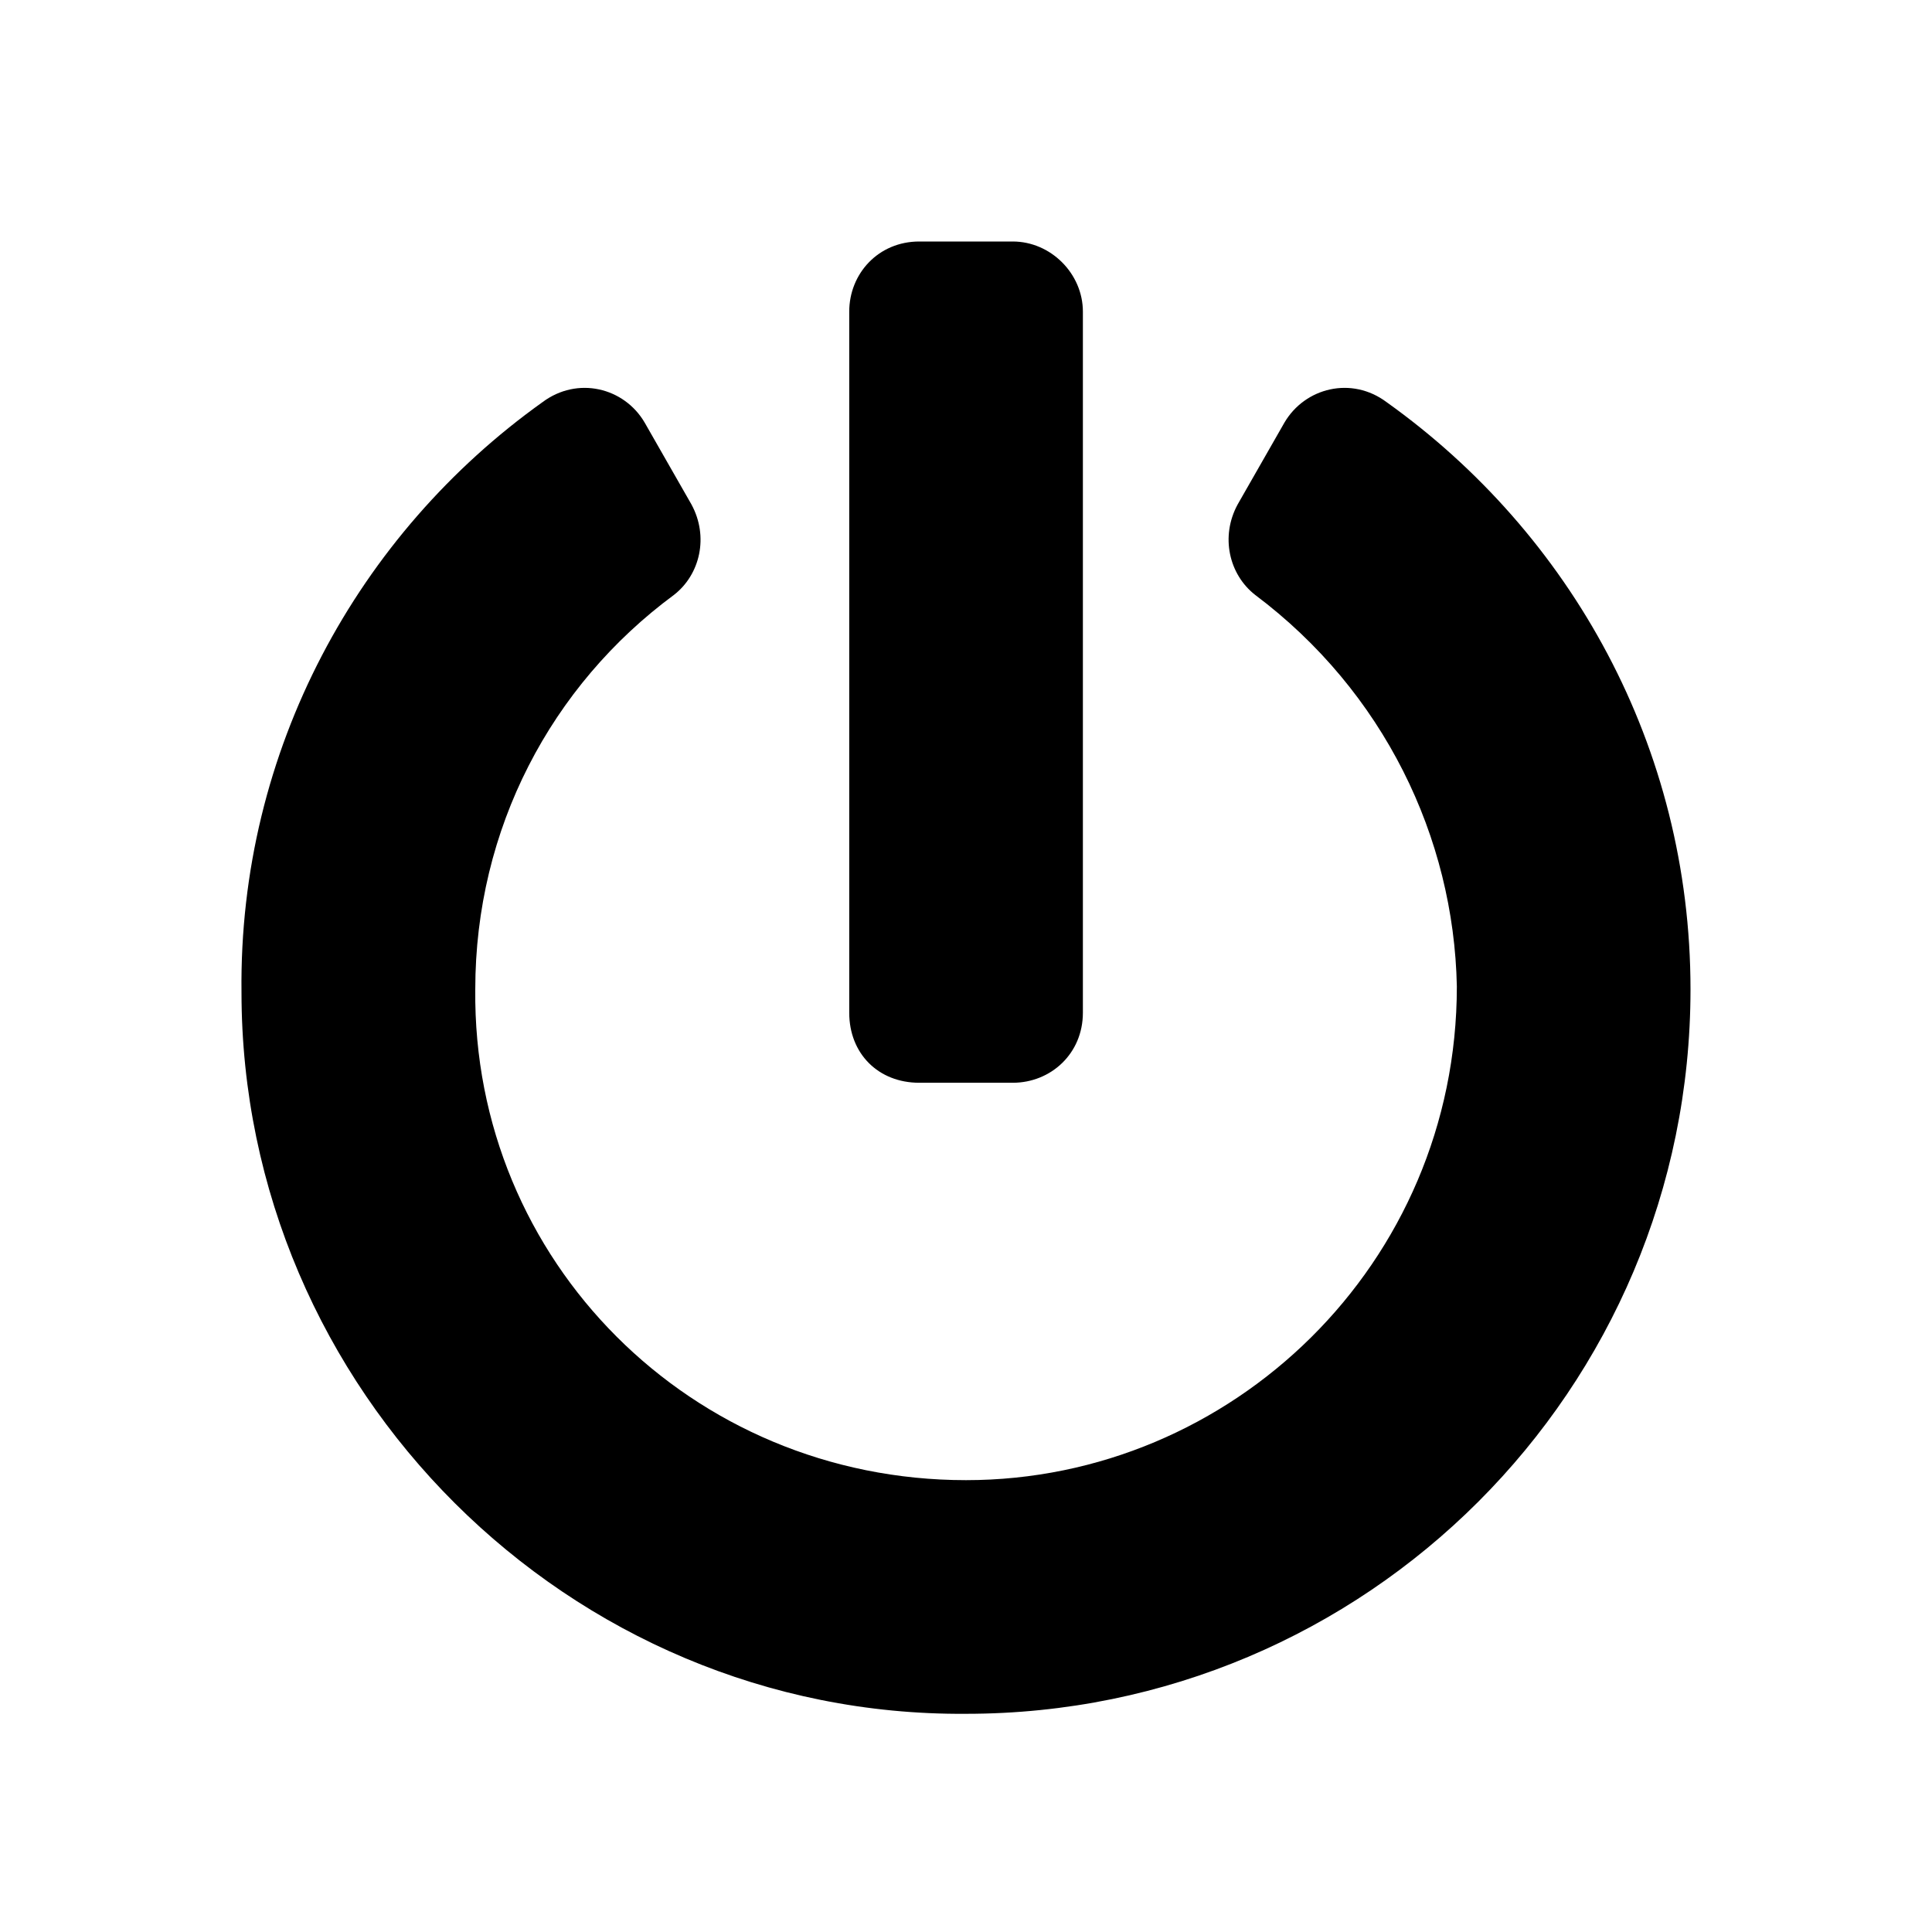 <svg width="16" height="16" viewBox="0 0 16 16" fill="none" xmlns="http://www.w3.org/2000/svg">
<path d="M11.484 3.331C11.194 3.113 10.807 3.21 10.637 3.5L10.25 4.177C10.105 4.443 10.178 4.758 10.395 4.927C11.46 5.726 12.04 6.935 12.065 8.169C12.065 10.467 10.202 12.258 8 12.258C5.726 12.258 3.912 10.443 3.936 8.193C3.936 6.863 4.565 5.677 5.581 4.927C5.799 4.758 5.871 4.443 5.726 4.177L5.339 3.5C5.17 3.21 4.783 3.113 4.492 3.331C2.968 4.419 1.976 6.21 2 8.218C2 11.508 4.71 14.217 8 14.193C11.315 14.193 14 11.508 14 8.193C14 6.185 13.008 4.419 11.484 3.331ZM8.968 8.387V2.581C8.968 2.266 8.702 2 8.387 2H7.613C7.274 2 7.033 2.266 7.033 2.581V8.387C7.033 8.726 7.274 8.967 7.613 8.967H8.387C8.702 8.967 8.968 8.726 8.968 8.387Z" fill="black"/>
</svg>
